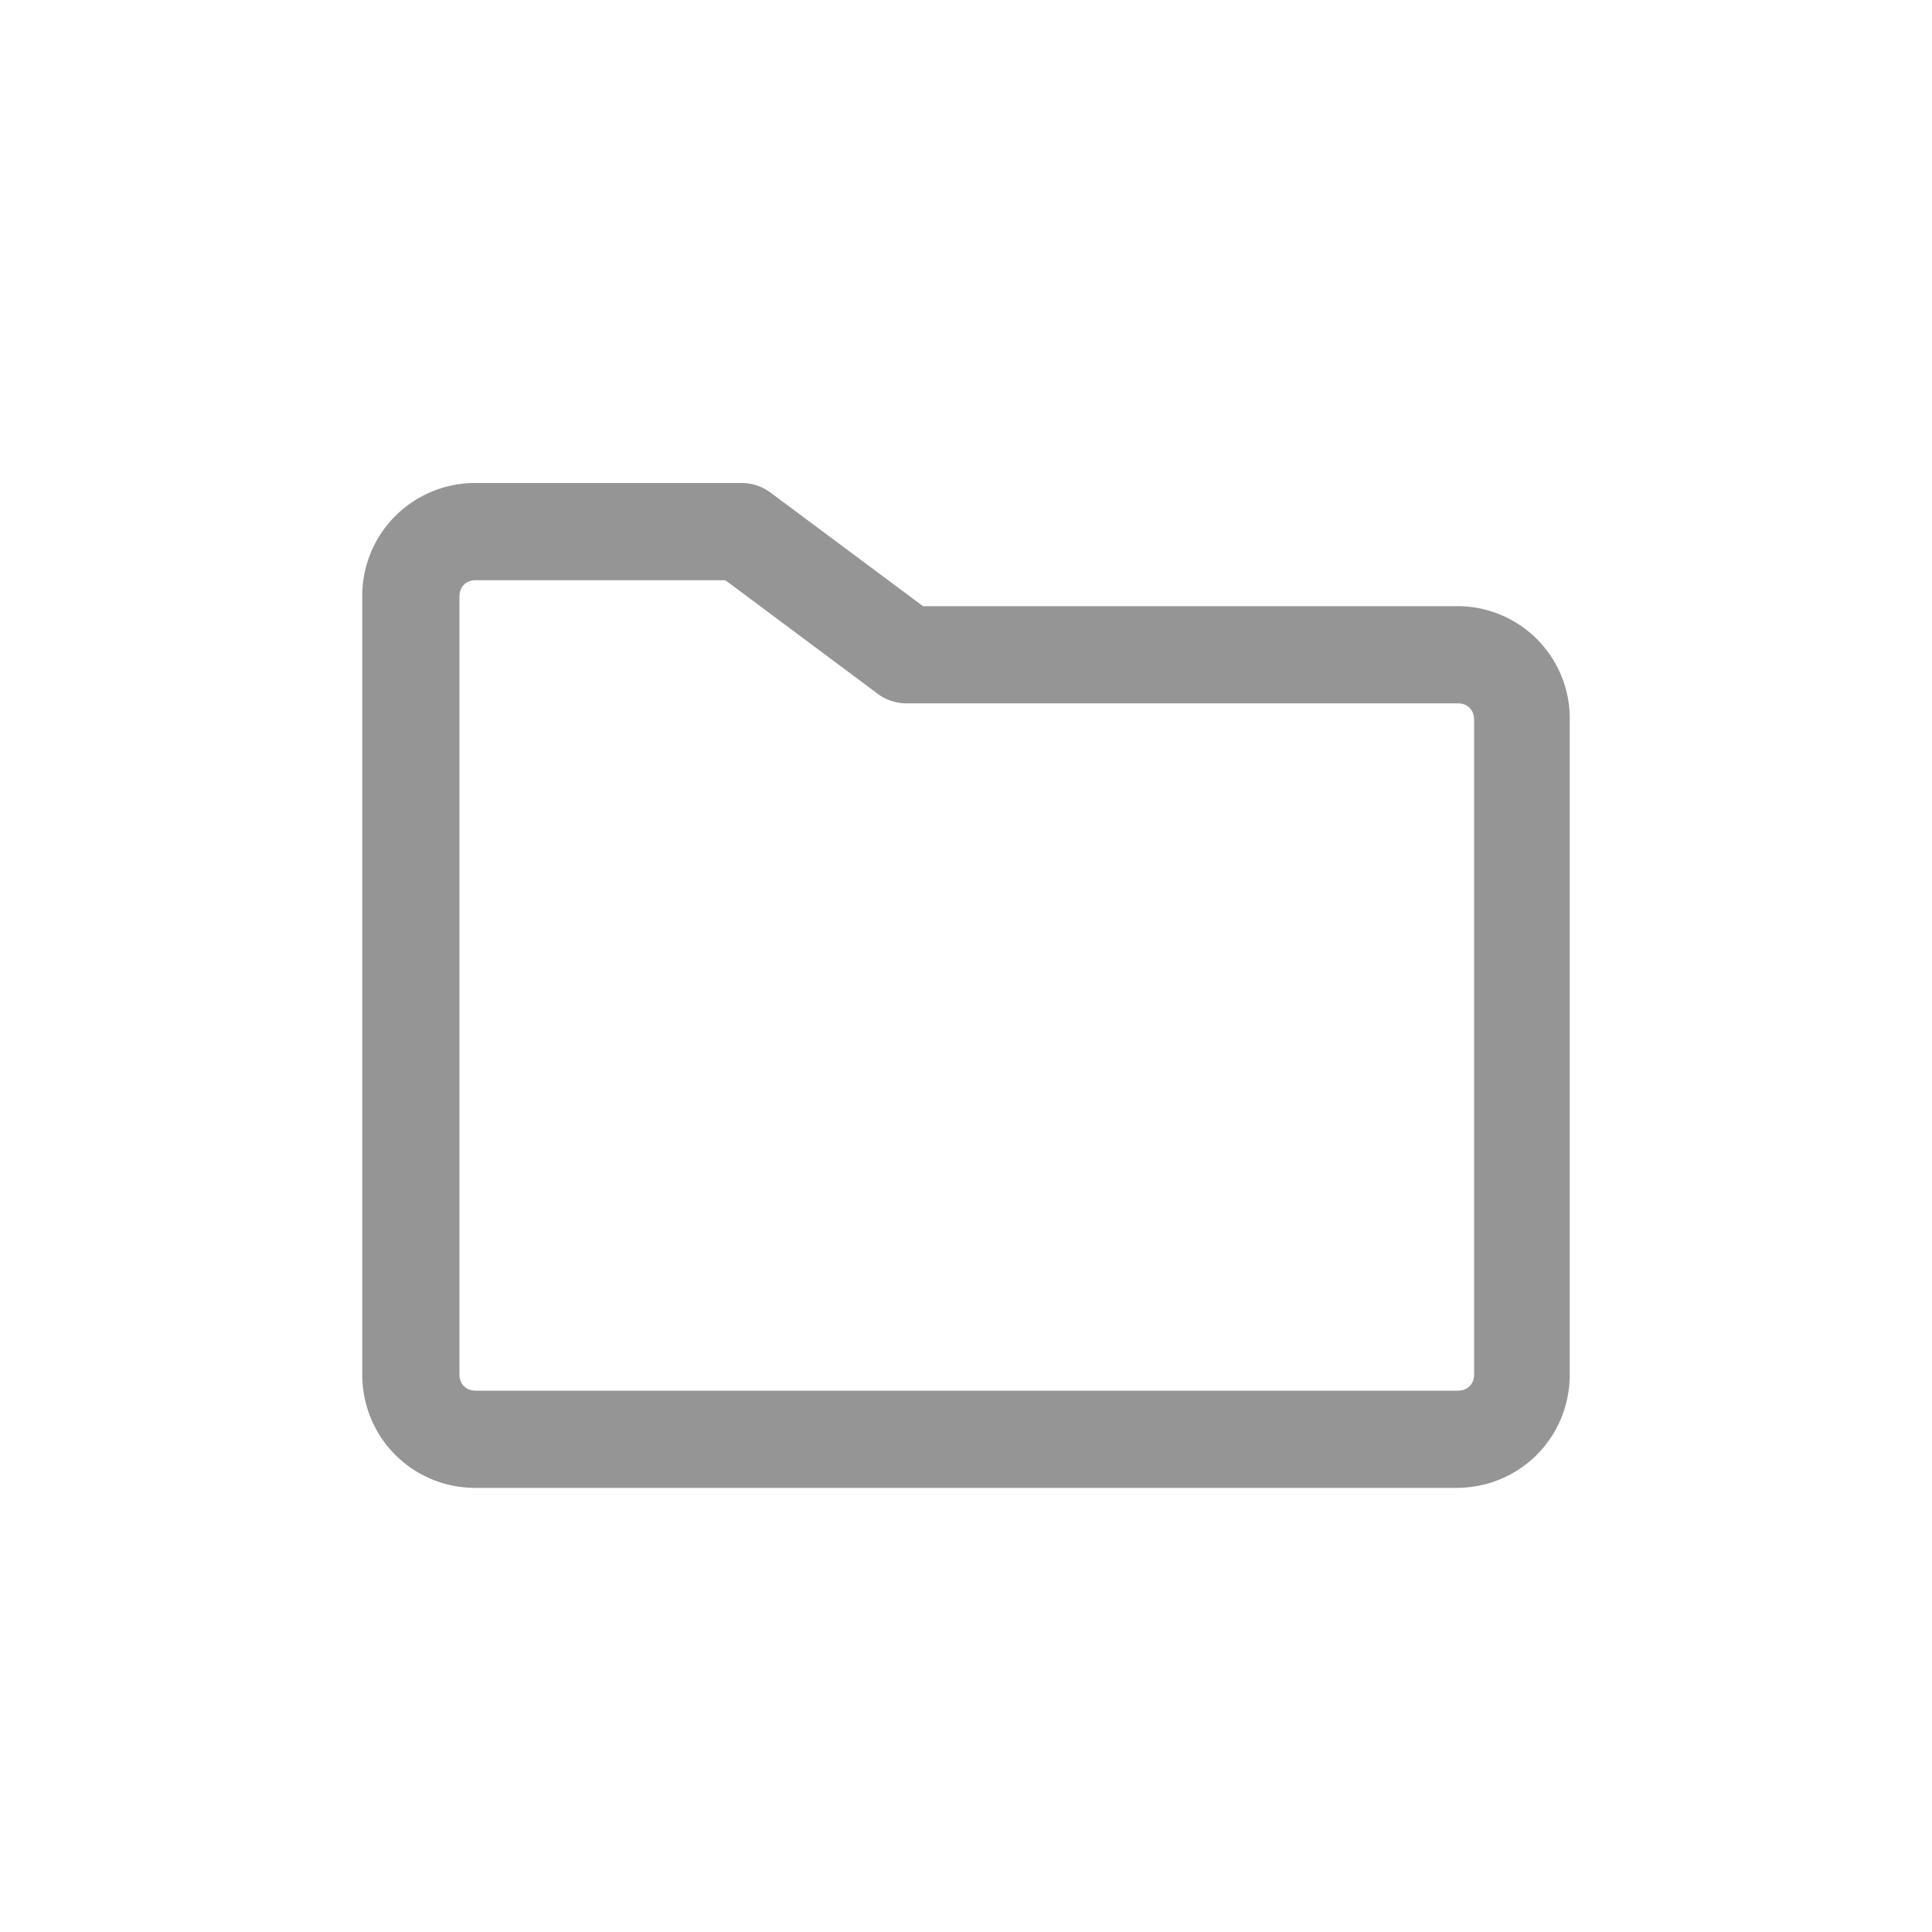 <svg width="16" height="16" viewBox="0 0 16 16" fill="none" xmlns="http://www.w3.org/2000/svg">
    <path d="M12.073 5.02H7.644l-1.262-.94A.402.402 0 0 0 6.141 4H3.94a.934.934 0 0 0-.94.94v6.442c0 .524.416.94.94.94h8.12c.524 0 .94-.416.94-.94V5.96a.93.93 0 0 0-.927-.94zm.135 6.362c0 .08-.054.135-.135.135H3.94c-.081 0-.135-.054-.135-.135V4.94c0-.08.054-.135.135-.135h2.067l1.261.94c.067.054.161.08.242.08h4.563c.081 0 .135.054.135.135v5.422z" fill="#959595"/>
</svg>
